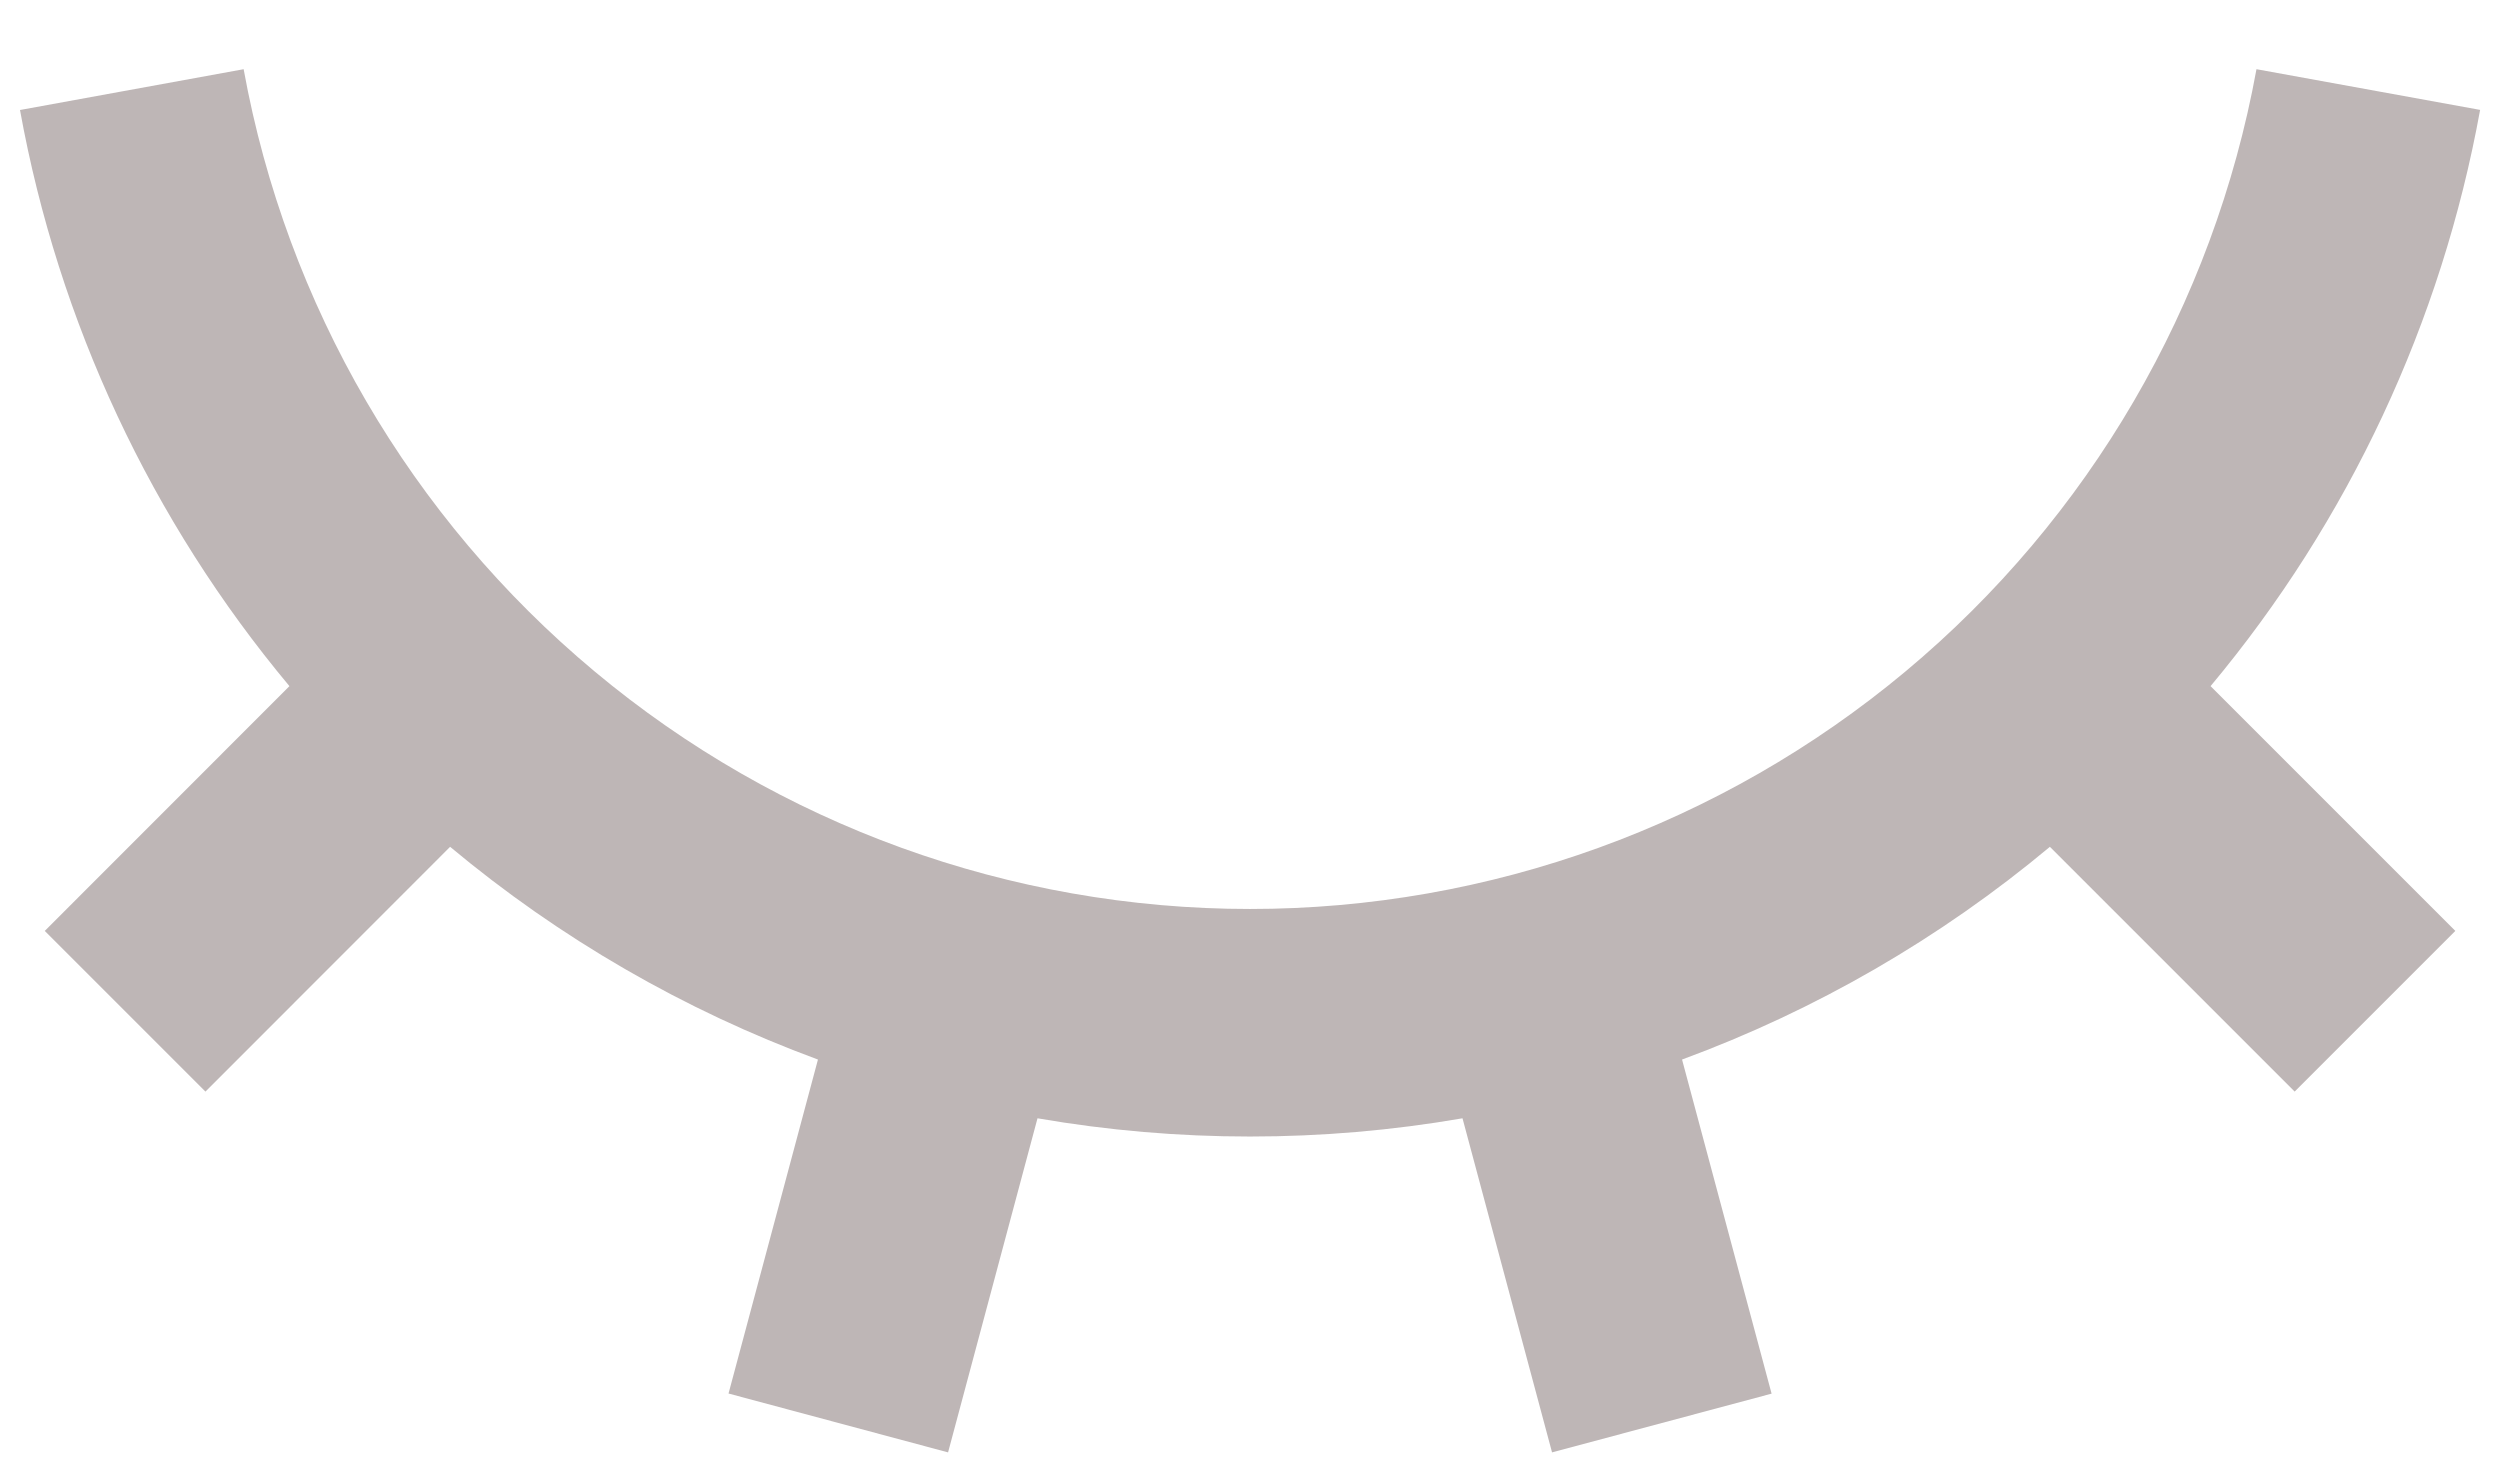 <svg width="22" height="13" viewBox="0 0 22 13" fill="none" xmlns="http://www.w3.org/2000/svg">
<path d="M8.343 12.781L6.411 12.263L7.198 9.324C6.02 8.89 4.925 8.257 3.961 7.452L1.808 9.606L0.394 8.192L2.547 6.038C1.331 4.582 0.514 2.835 0.176 0.968L2.144 0.609C2.521 2.683 3.614 4.559 5.233 5.909C6.851 7.26 8.892 7.999 11 7.999C13.108 7.999 15.149 7.26 16.768 5.909C18.386 4.559 19.479 2.683 19.857 0.609L21.825 0.967C21.486 2.835 20.669 4.582 19.453 6.038L21.607 8.192L20.193 9.606L18.039 7.452C17.075 8.257 15.98 8.89 14.802 9.324L15.59 12.264L13.658 12.781L12.87 9.841C11.632 10.055 10.367 10.055 9.13 9.841L8.343 12.781Z" fill="#BEB6B6"/>
</svg>
